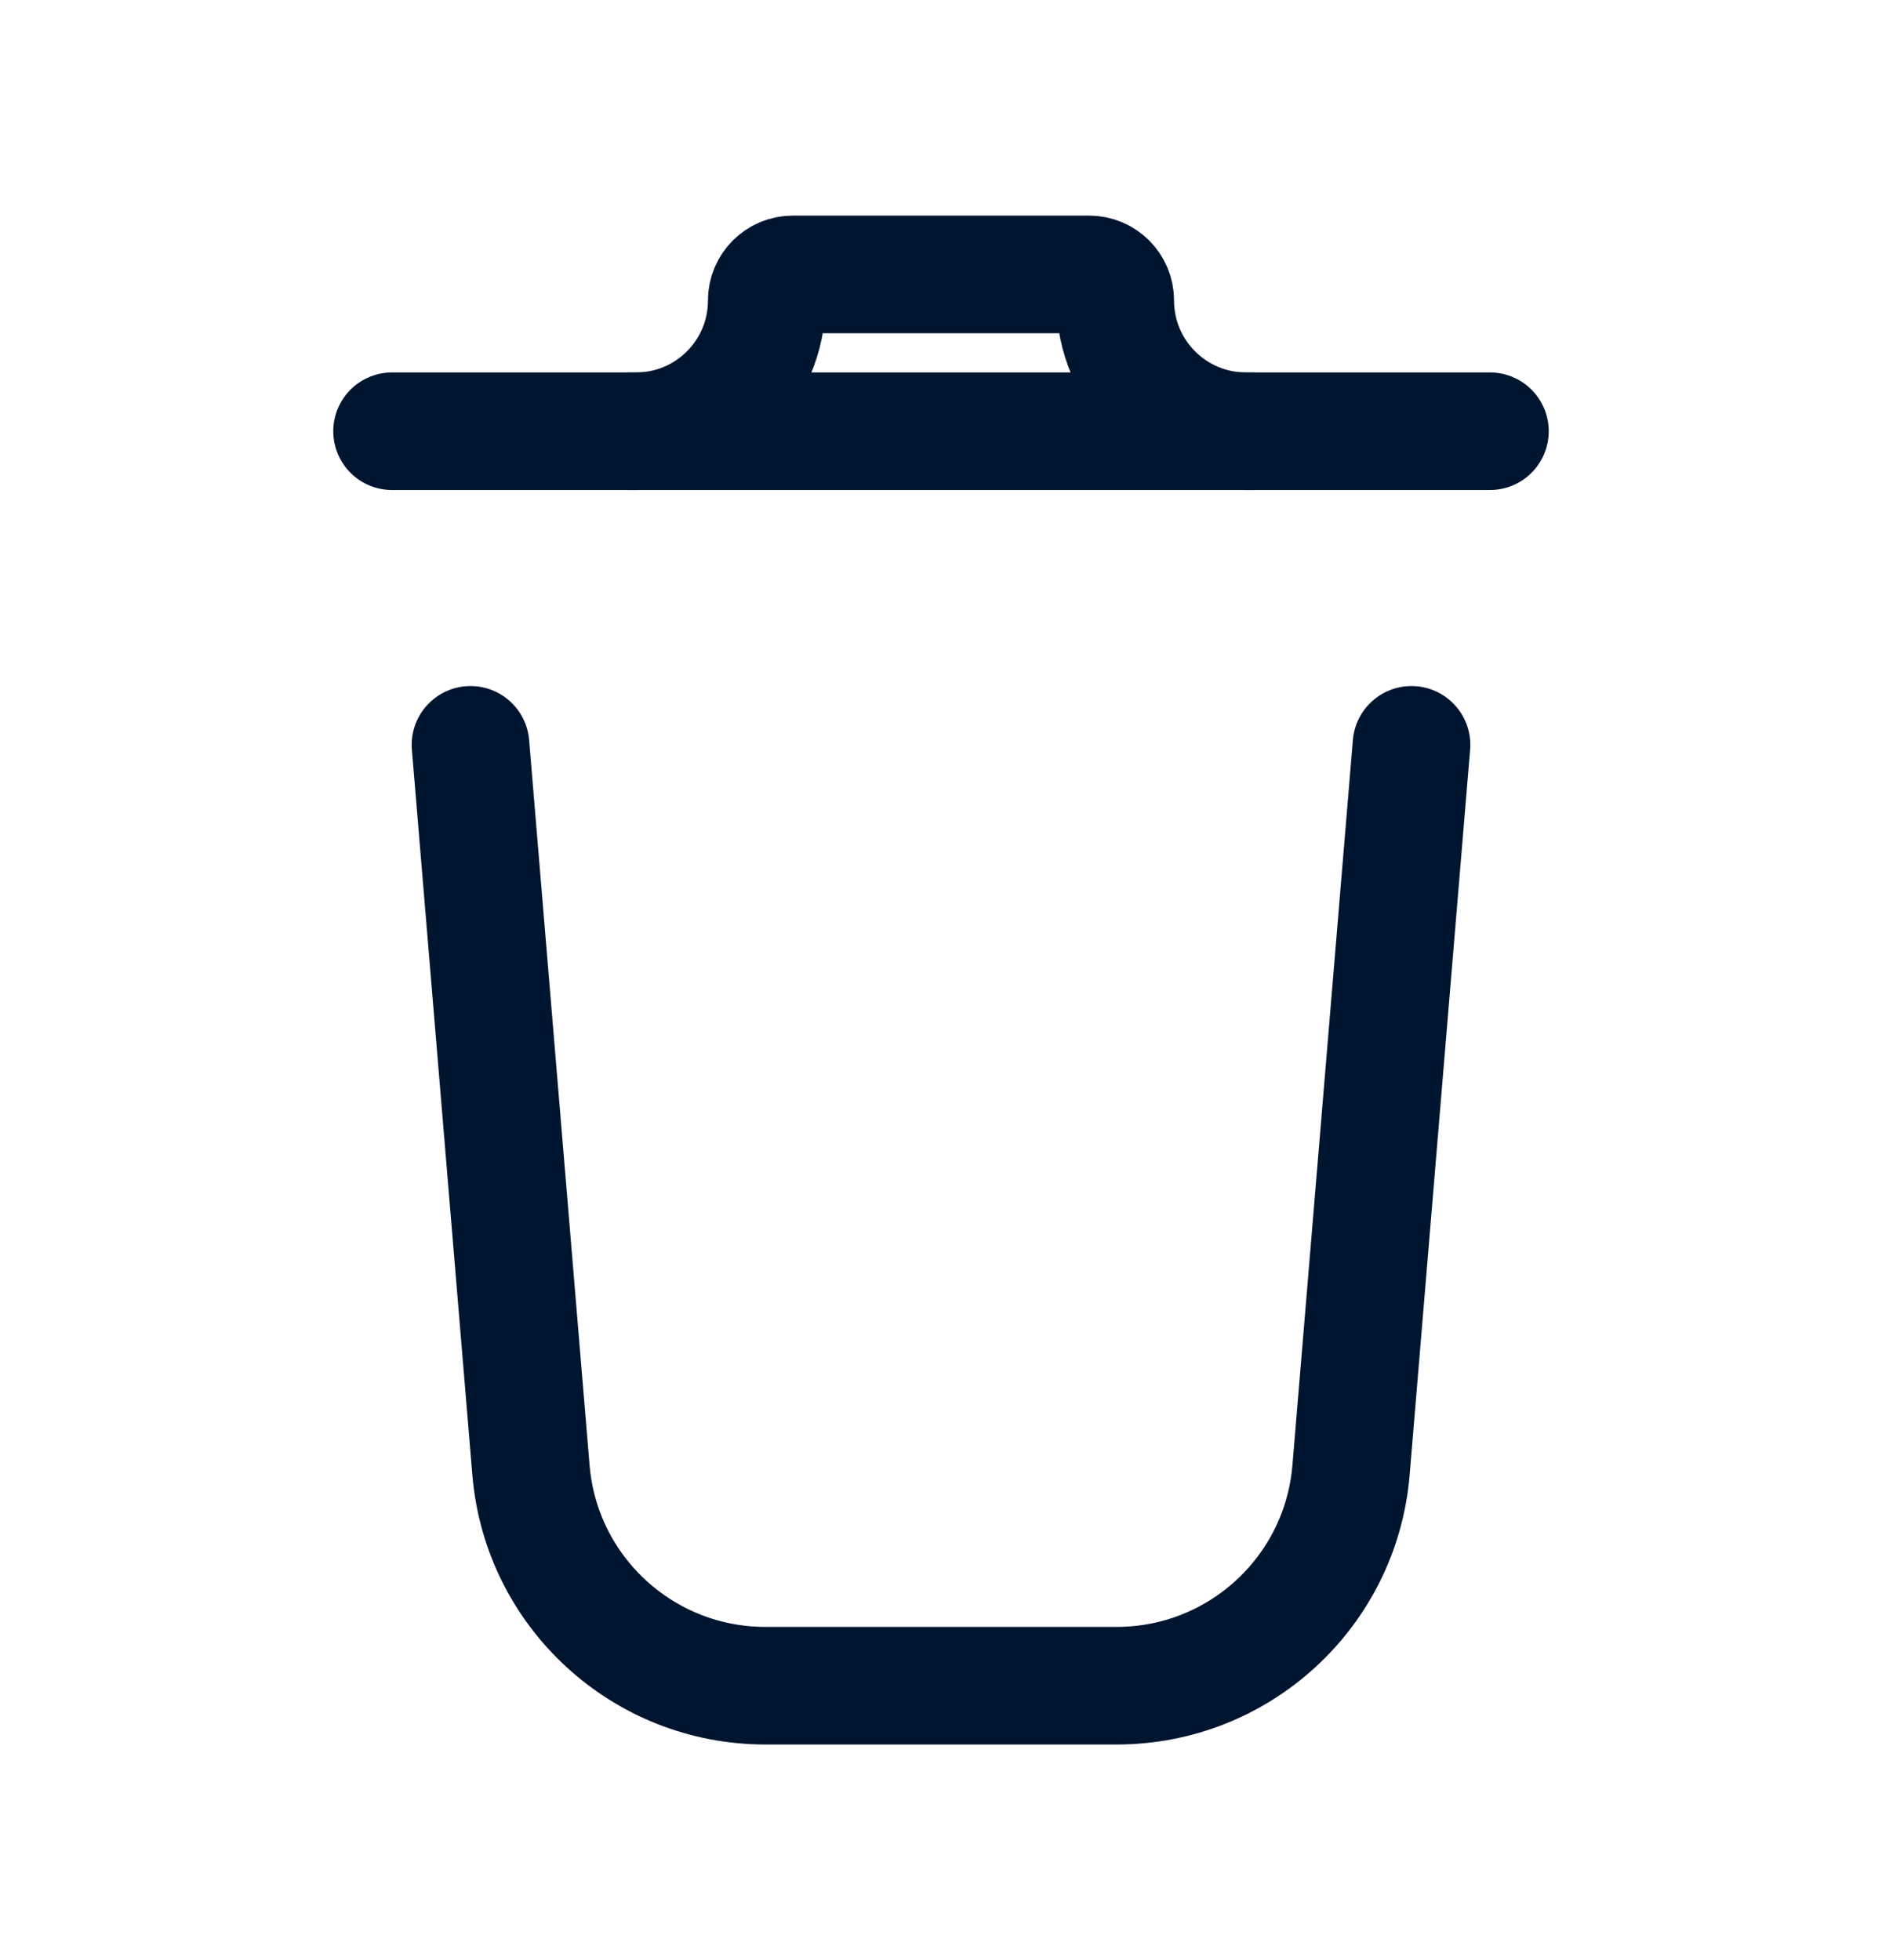 <svg width="24" height="25" viewBox="0 0 24 25" fill="none" xmlns="http://www.w3.org/2000/svg">
<path d="M5 5.5H19" stroke="#001530" stroke-width="1.5" stroke-linecap="round"/>
<path d="M8 5.5L8.111 5.5C9.032 5.5 9.778 4.754 9.778 3.833C9.778 3.649 9.927 3.5 10.111 3.5L13.889 3.5C14.073 3.5 14.222 3.649 14.222 3.833C14.222 4.754 14.968 5.5 15.889 5.5H16" stroke="#001530" stroke-width="1.5"/>
<path d="M18 9.5L17.229 18.749C17.1 20.304 15.8 21.5 14.24 21.5H9.76C8.2 21.5 6.9 20.304 6.771 18.749L6 9.5" stroke="#001530" stroke-width="1.5" stroke-linecap="round"/>
</svg>
